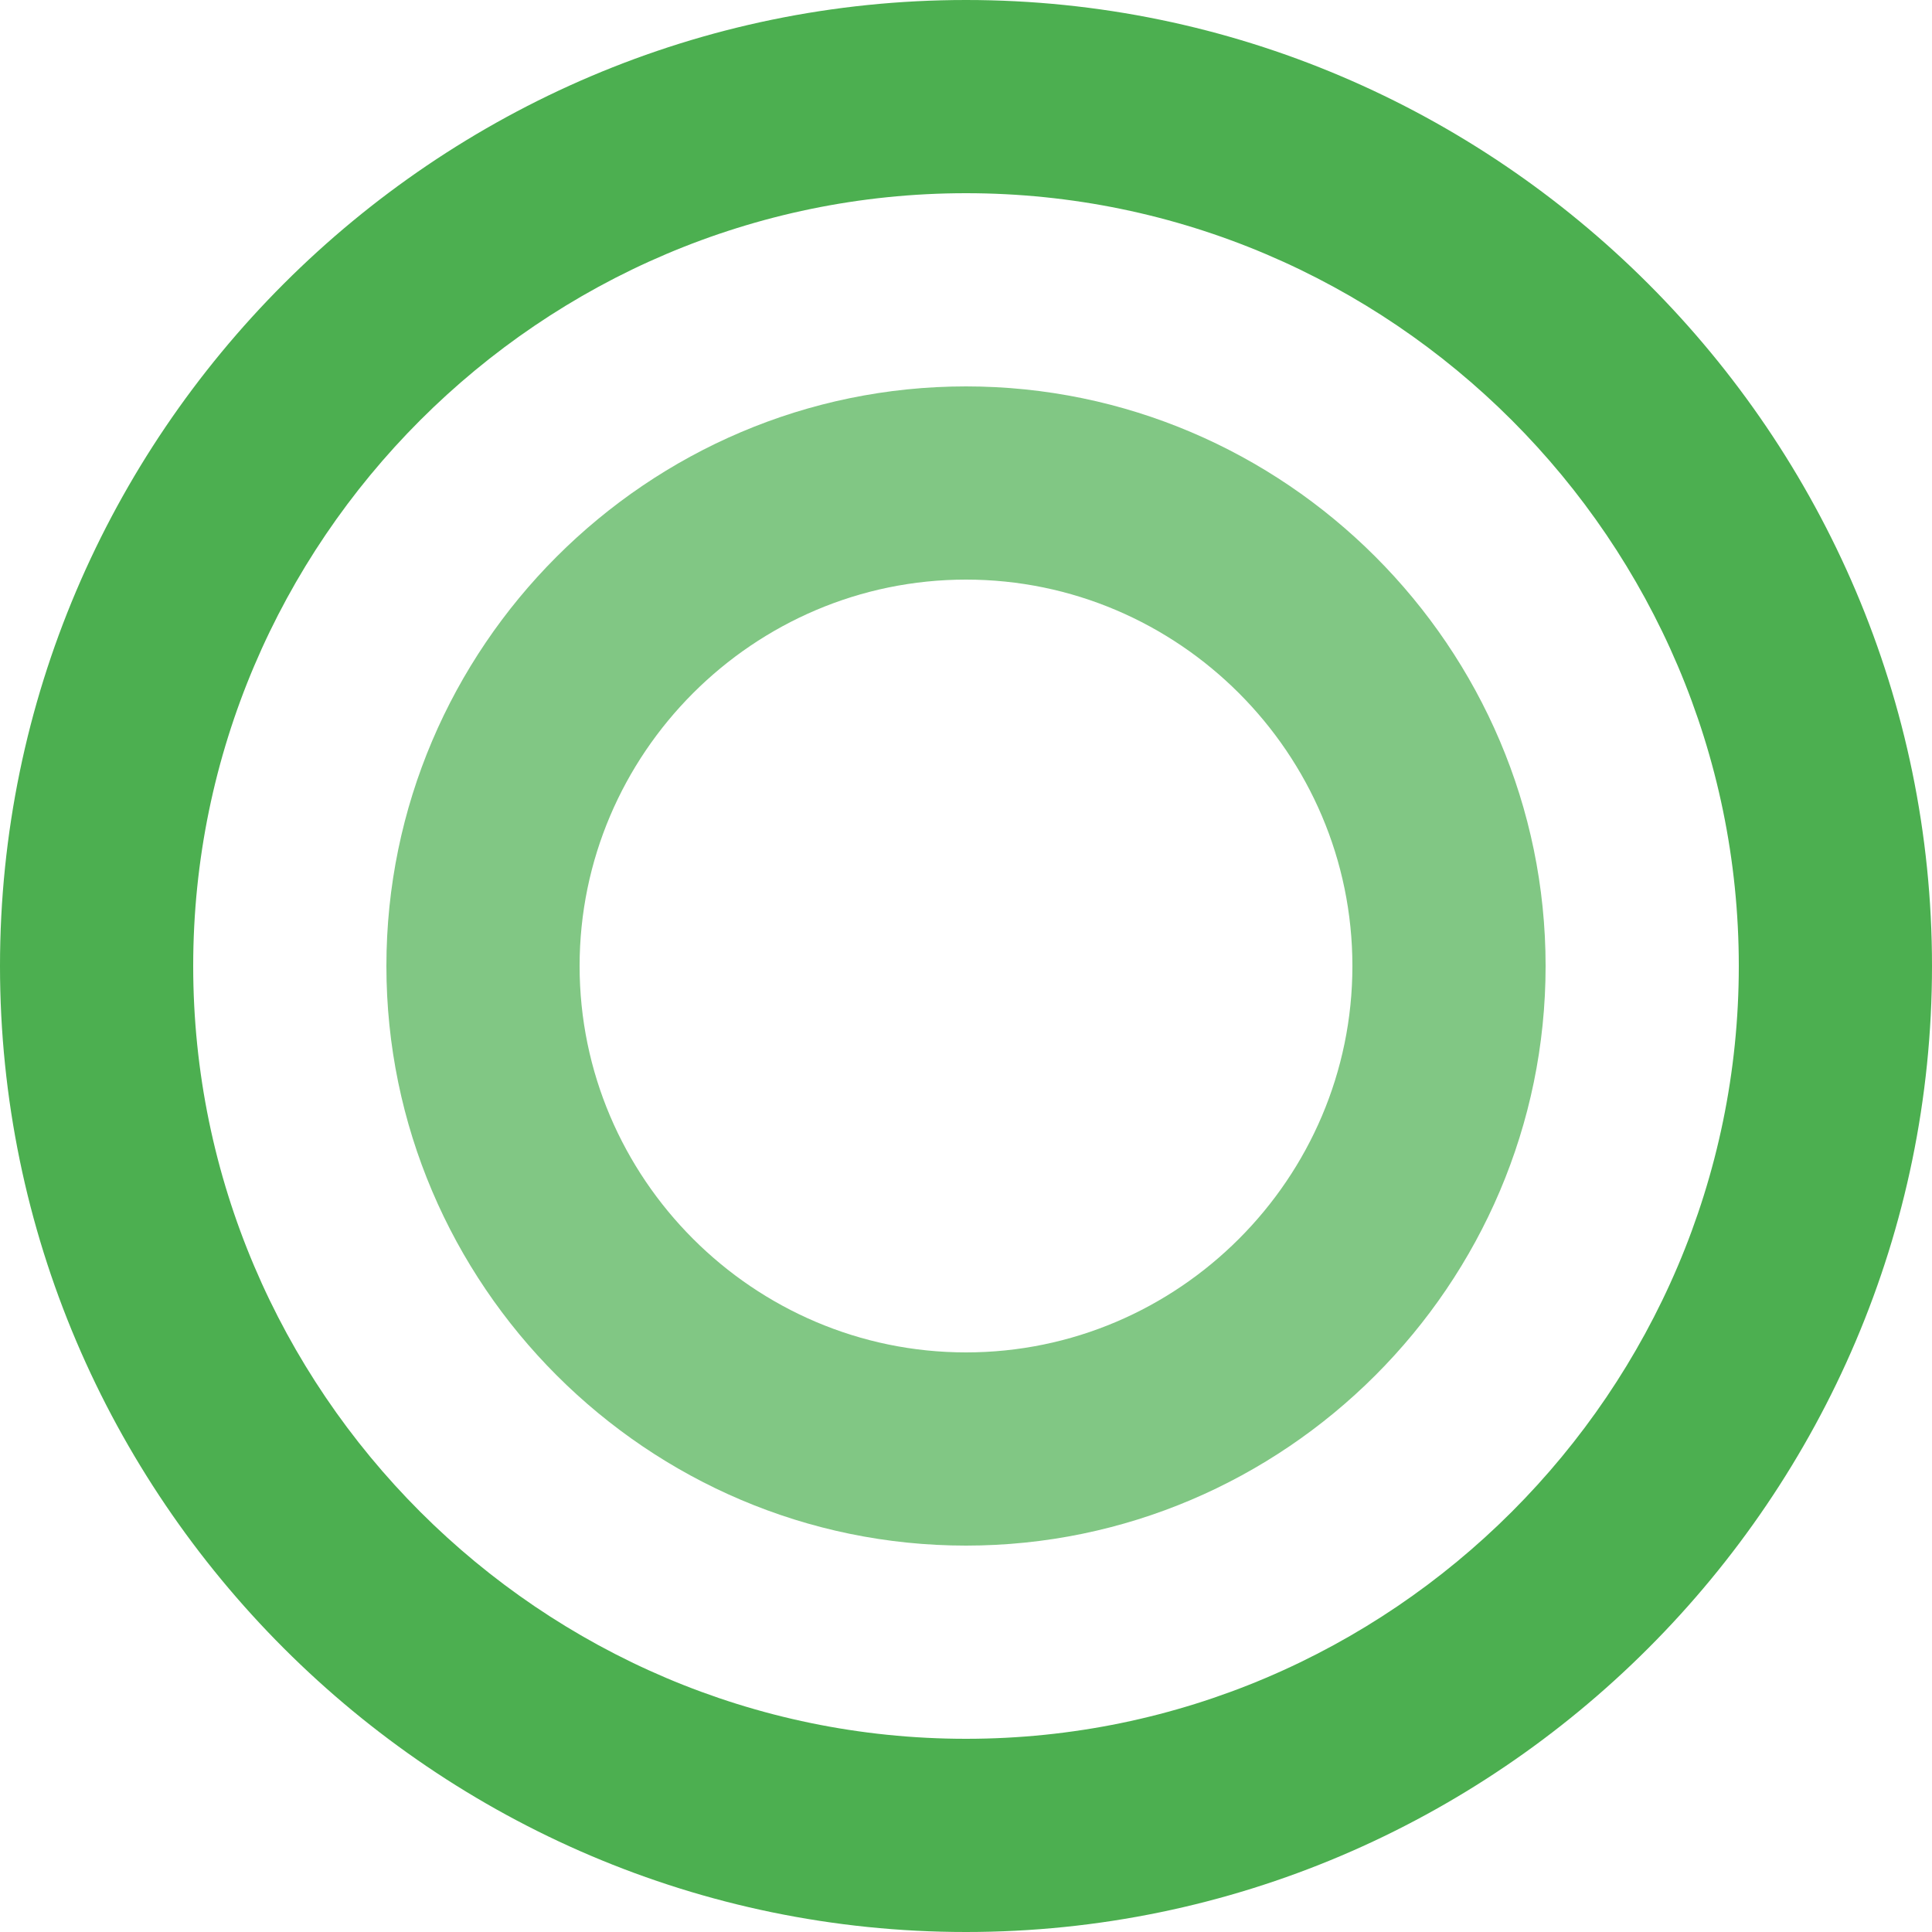 <?xml version="1.0" encoding="UTF-8"?>
<svg width="20" height="20" viewBox="0 0 20 20" xmlns="http://www.w3.org/2000/svg">
    <path d="M10 0C4.5 0 0 4.5 0 10C0 15.5 4.5 20 10 20C15.5 20 20 15.5 20 10C20 4.5 15.5 0 10 0ZM10 18C5.6 18 2 14.4 2 10C2 5.6 5.6 2 10 2C14.4 2 18 5.6 18 10C18 14.4 14.4 18 10 18Z" fill="#4CAF50"/>
    <path d="M10 4C6.7 4 4 6.7 4 10C4 13.3 6.7 16 10 16C13.3 16 16 13.3 16 10C16 6.7 13.3 4 10 4ZM10 14C7.8 14 6 12.2 6 10C6 7.8 7.8 6 10 6C12.2 6 14 7.8 14 10C14 12.2 12.2 14 10 14Z" fill="#81C784"/>
</svg> 